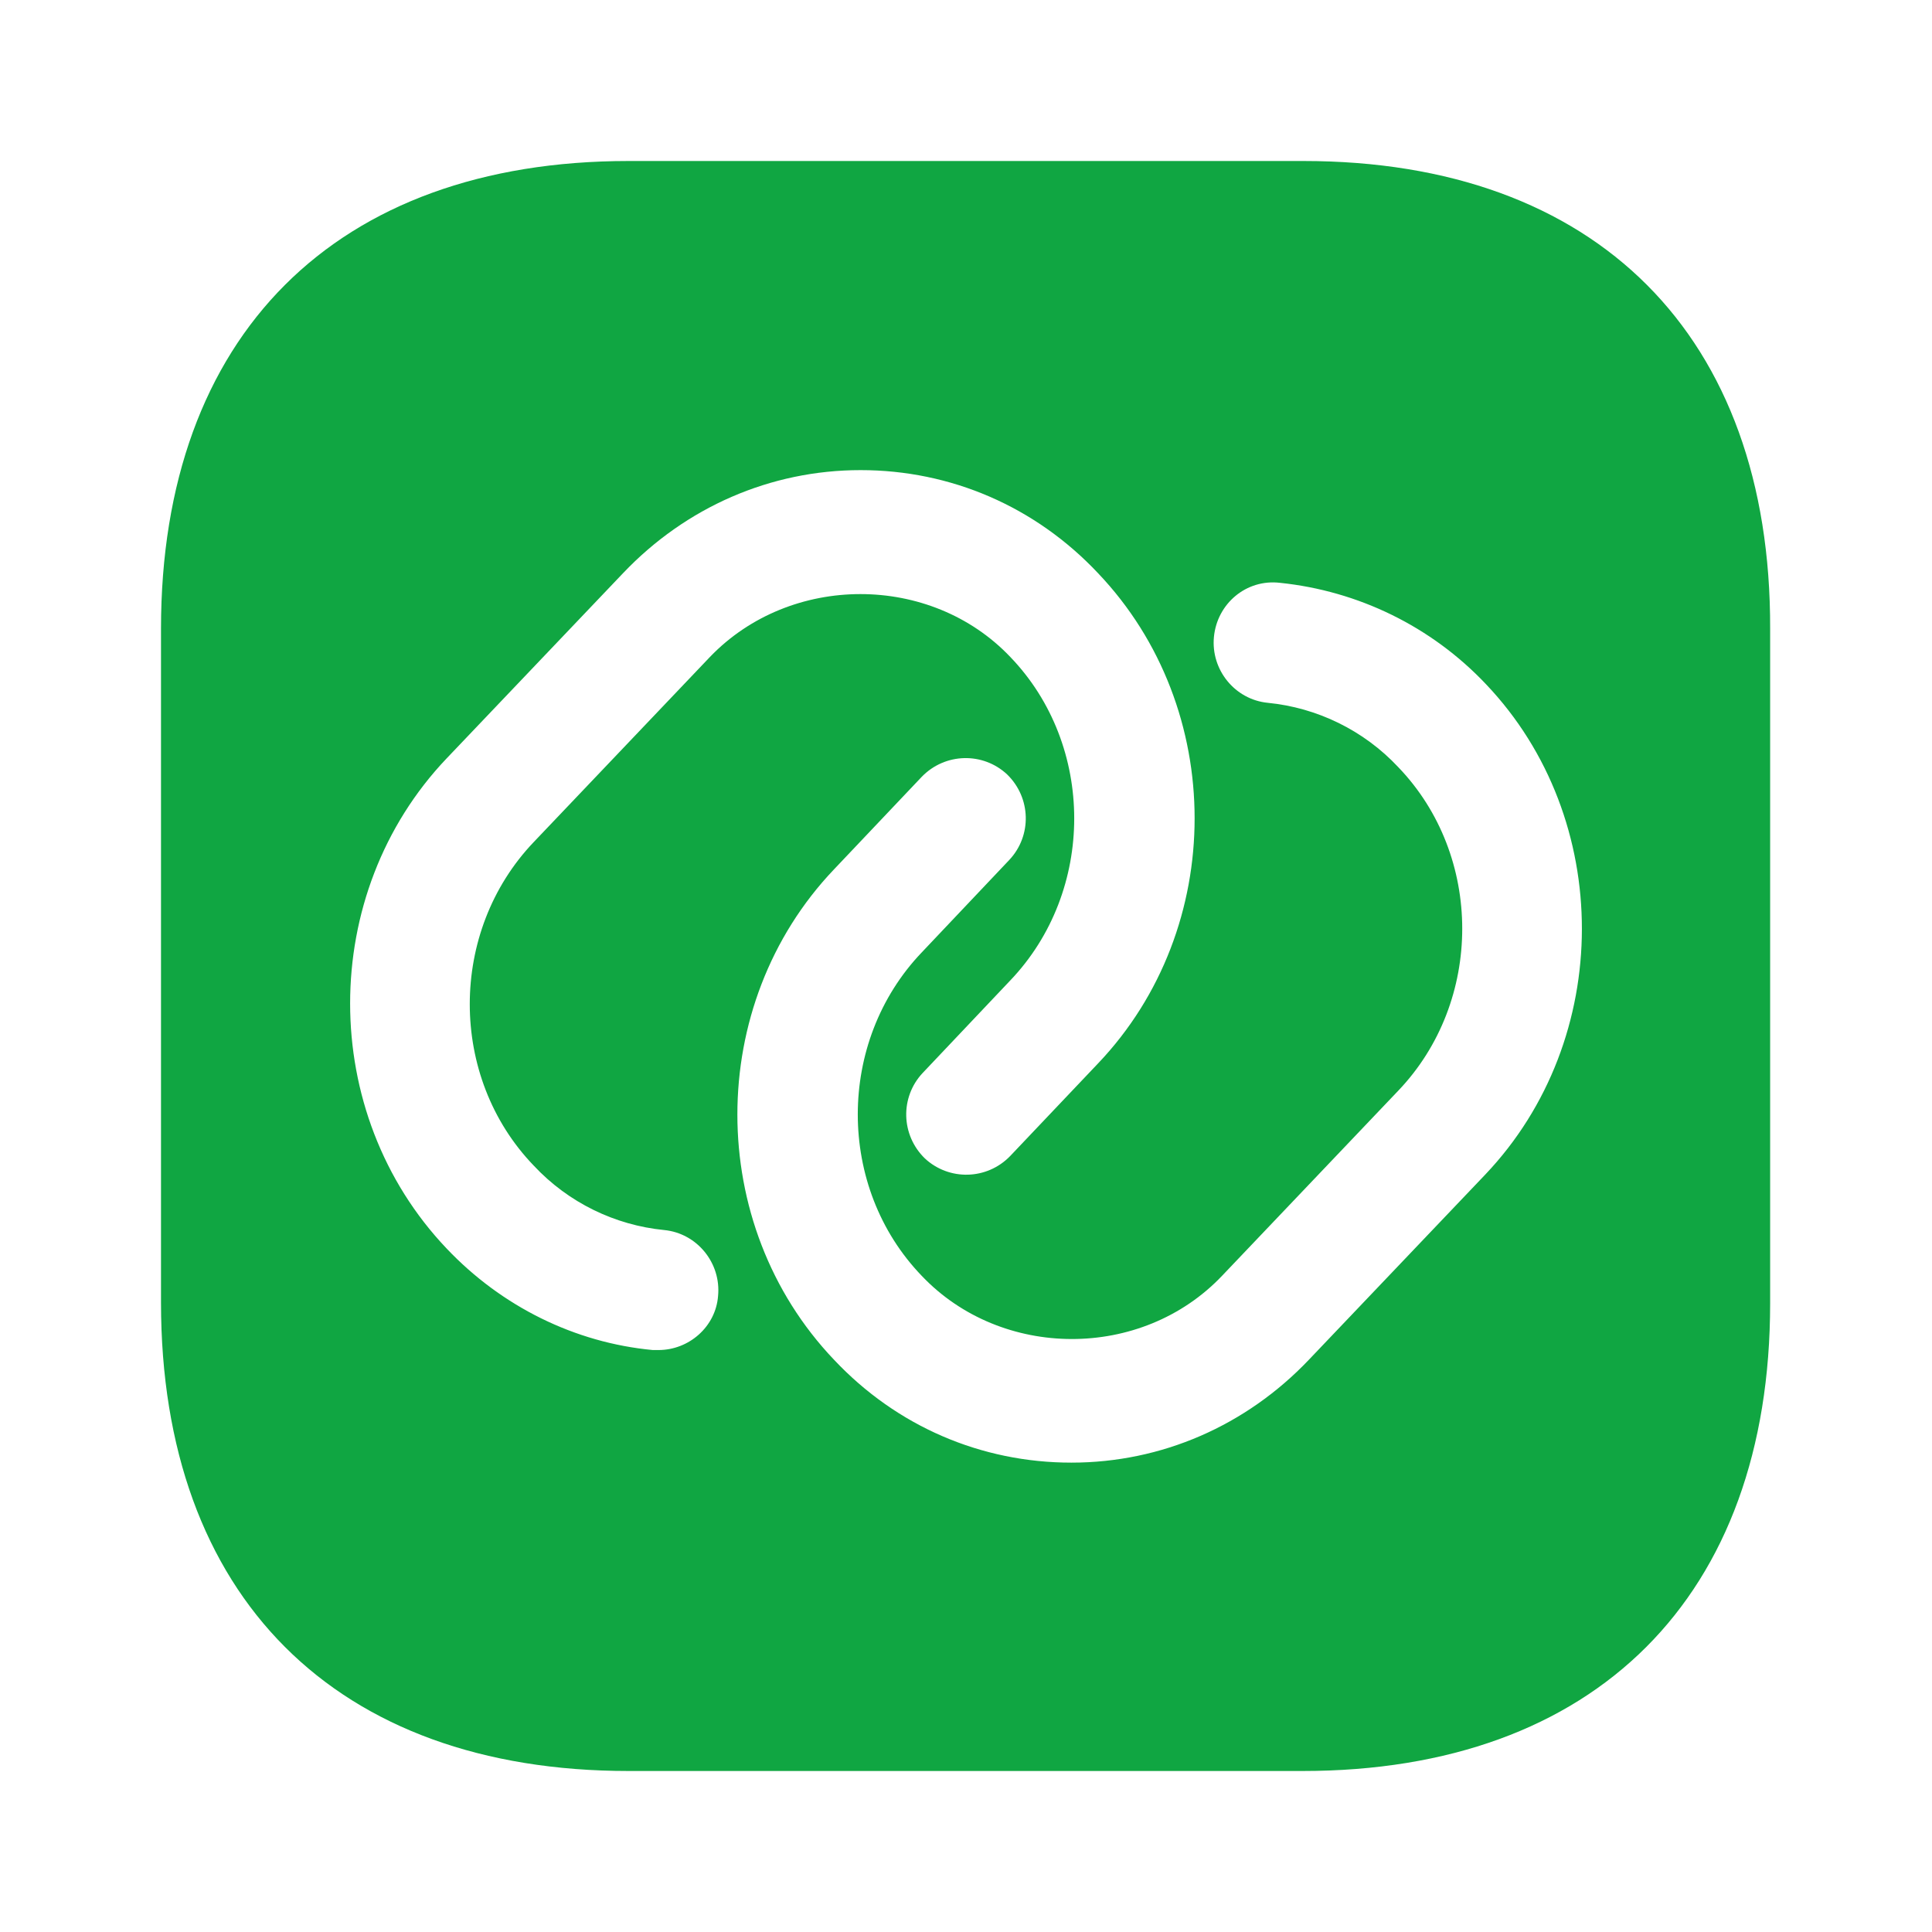 <svg width="18" height="18" viewBox="0 0 18 18" fill="none" xmlns="http://www.w3.org/2000/svg">
<path d="M12.143 1.5H5.857C3.127 1.5 1.5 3.127 1.5 5.857V12.135C1.5 14.873 3.127 16.5 5.857 16.5H12.135C14.865 16.5 16.492 14.873 16.492 12.143V5.857C16.5 3.127 14.873 1.5 12.143 1.5ZM6.135 12.578C6.12 12.578 6.098 12.578 6.082 12.578C5.355 12.51 4.673 12.172 4.162 11.633C2.962 10.373 2.962 8.325 4.162 7.065L5.805 5.34C6.39 4.725 7.178 4.38 8.018 4.38C8.857 4.38 9.645 4.718 10.23 5.34C11.43 6.6 11.43 8.648 10.23 9.908L9.412 10.77C9.195 10.995 8.842 11.002 8.617 10.793C8.393 10.575 8.385 10.223 8.595 9.998L9.412 9.135C10.207 8.303 10.207 6.945 9.412 6.12C8.67 5.34 7.365 5.34 6.615 6.12L4.973 7.845C4.178 8.678 4.178 10.035 4.973 10.86C5.295 11.205 5.73 11.415 6.188 11.46C6.495 11.49 6.72 11.768 6.69 12.075C6.668 12.36 6.42 12.578 6.135 12.578ZM13.838 10.943L12.195 12.668C11.61 13.283 10.822 13.627 9.982 13.627C9.143 13.627 8.355 13.29 7.77 12.668C6.57 11.408 6.57 9.36 7.77 8.1L8.588 7.237C8.805 7.013 9.158 7.005 9.383 7.215C9.607 7.433 9.615 7.785 9.405 8.01L8.588 8.873C7.793 9.705 7.793 11.062 8.588 11.887C9.33 12.668 10.635 12.675 11.385 11.887L13.027 10.162C13.822 9.33 13.822 7.973 13.027 7.147C12.705 6.803 12.27 6.593 11.812 6.548C11.505 6.518 11.28 6.24 11.31 5.933C11.34 5.625 11.61 5.393 11.925 5.43C12.652 5.505 13.335 5.835 13.845 6.375C15.037 7.628 15.037 9.682 13.838 10.943Z" fill="#10A642"/>
</svg>
